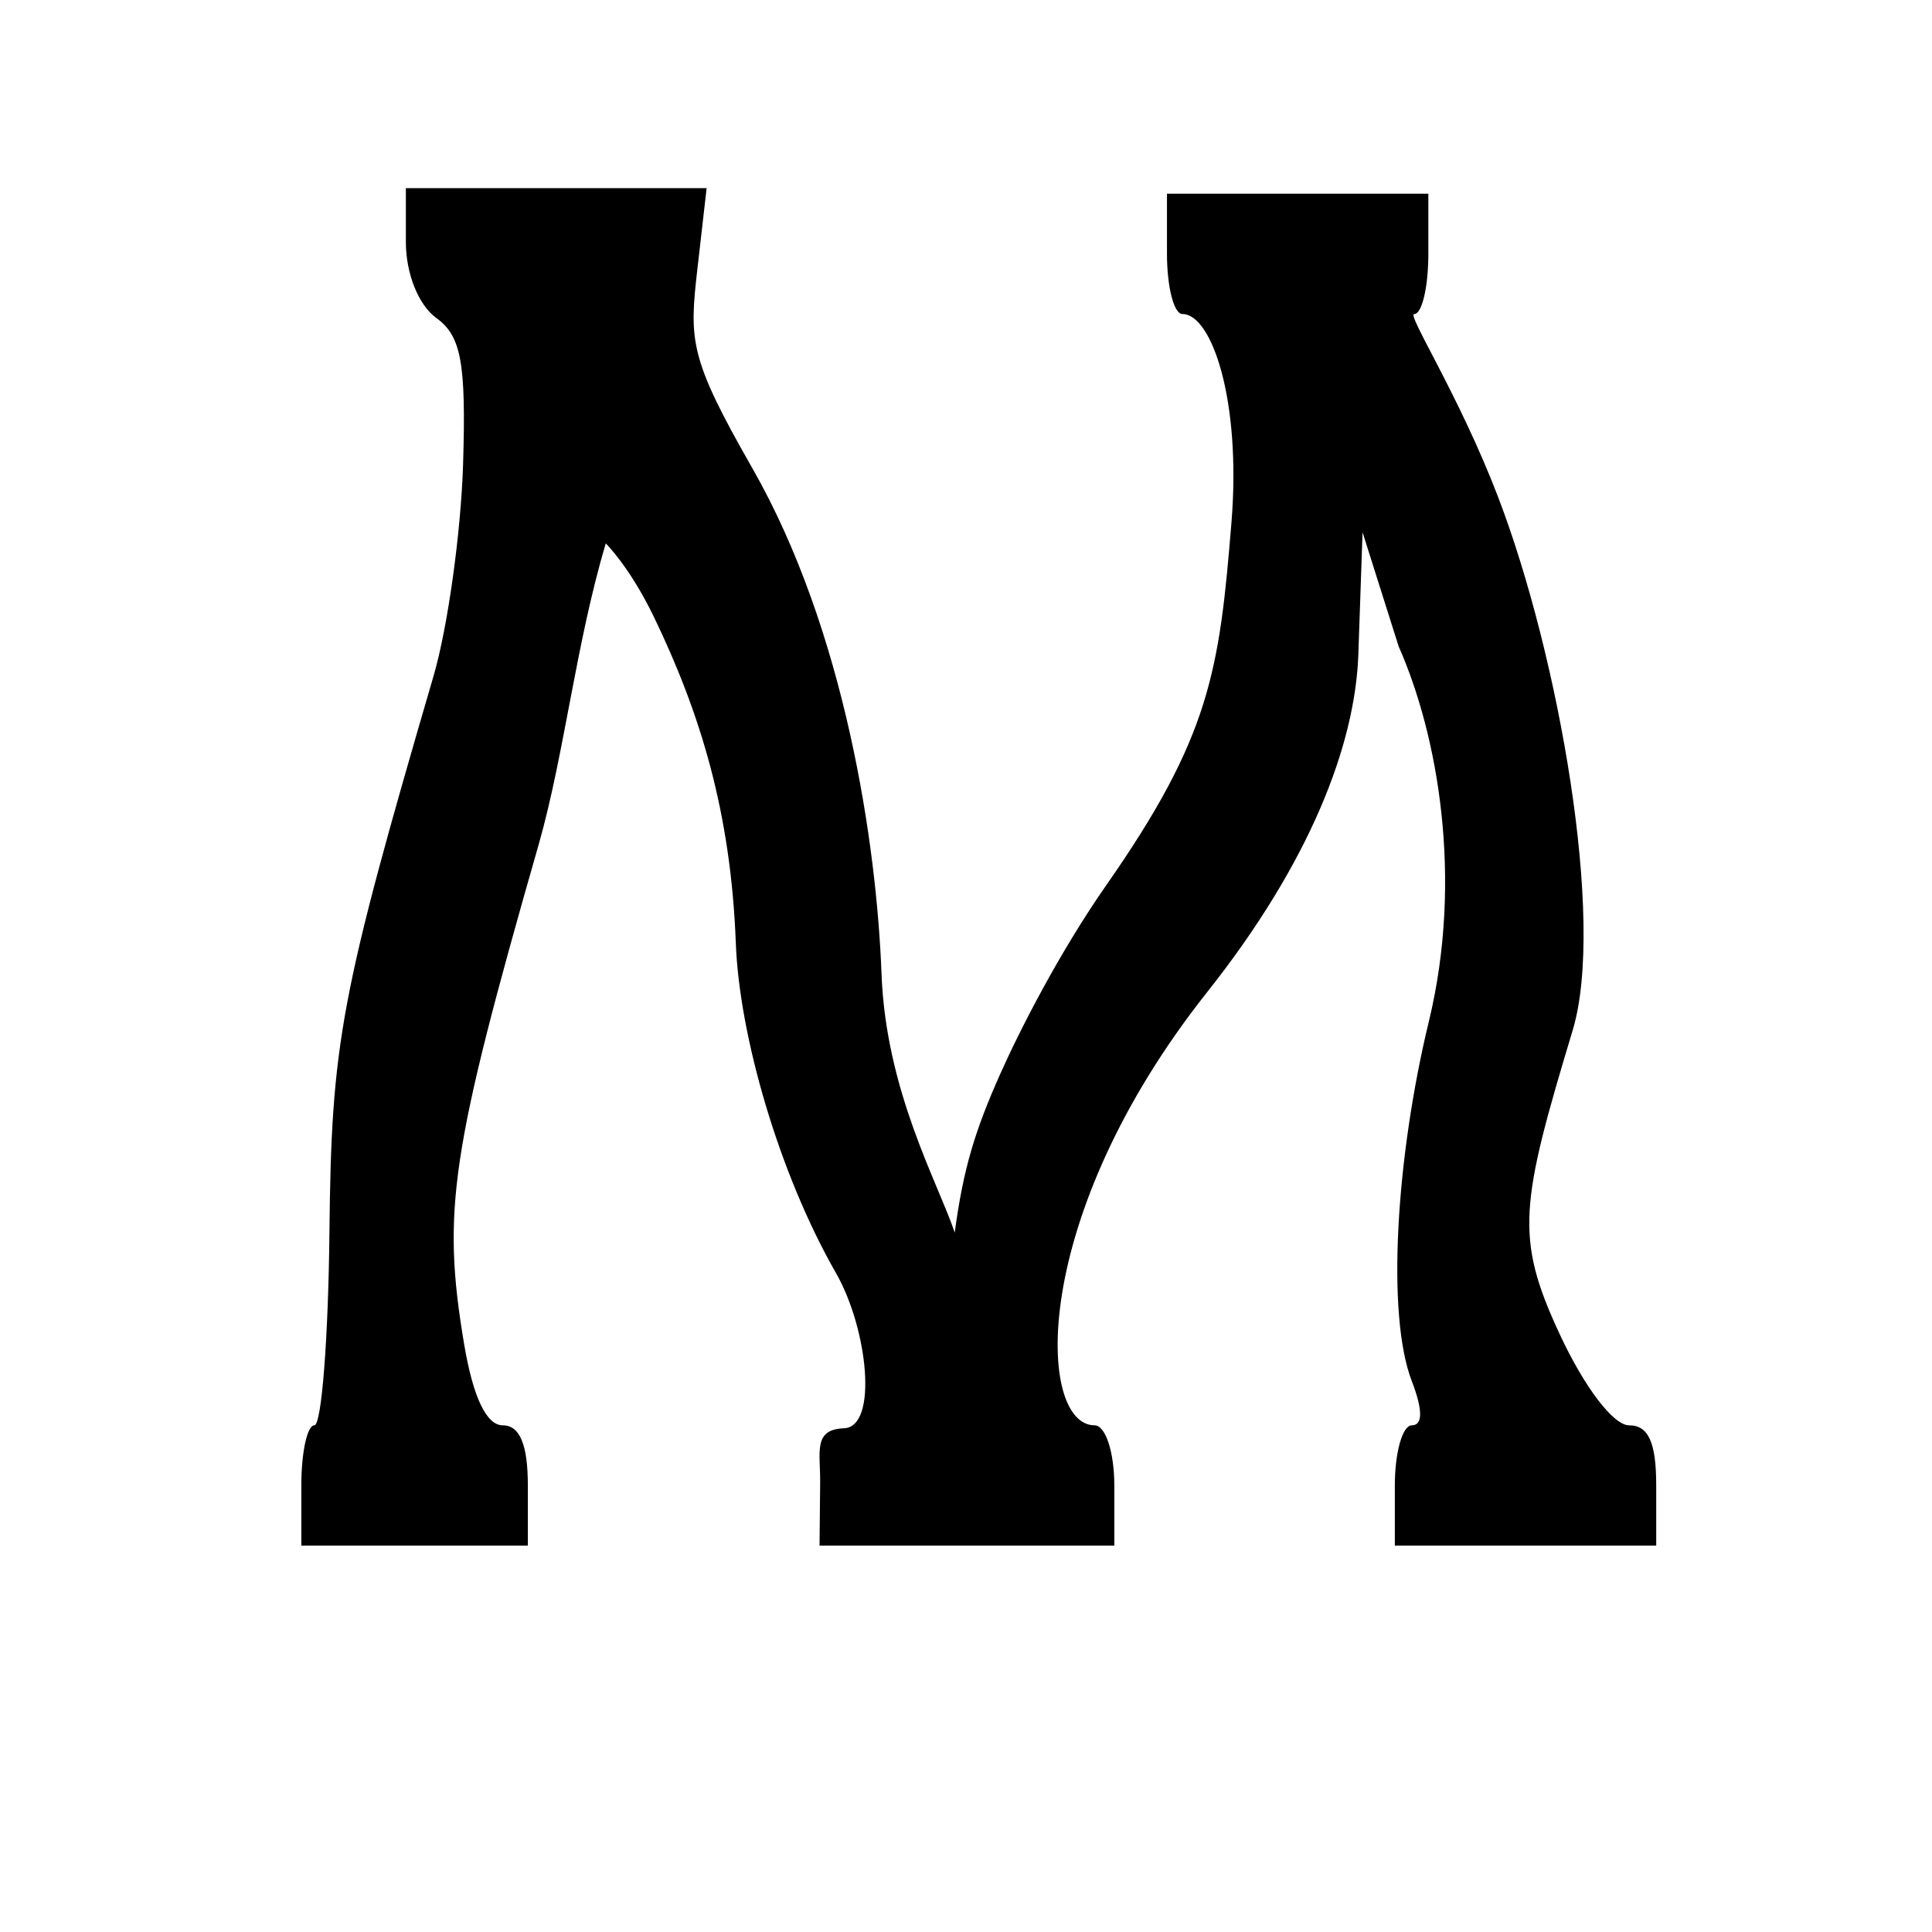 <?xml version="1.0" encoding="UTF-8" standalone="no"?>
<!-- Created with Inkscape (http://www.inkscape.org/) -->

<svg
   xmlns:dc="http://purl.org/dc/elements/1.1/"
   xmlns:cc="http://creativecommons.org/ns#"
   xmlns:rdf="http://www.w3.org/1999/02/22-rdf-syntax-ns#"
   xmlns:svg="http://www.w3.org/2000/svg"
   xmlns="http://www.w3.org/2000/svg"
   xmlns:sodipodi="http://sodipodi.sourceforge.net/DTD/sodipodi-0.dtd"
   xmlns:inkscape="http://www.inkscape.org/namespaces/inkscape"
   width="1000"
   height="1000"
   id="svg14961"
   version="1.1"
   inkscape:version="0.48.3.1 r9886"
   sodipodi:docname="New document 180">
  <defs
     id="defs5498" />
  <sodipodi:namedview
     inkscape:window-height="618"
     inkscape:window-width="641"
     inkscape:pageshadow="2"
     inkscape:pageopacity="0.0"
     borderopacity="1.0"
     bordercolor="#666666"
     pagecolor="#ffffff"
     id="base"
     showgrid="false"
     showguides="true"
     inkscape:guide-bbox="true"
     inkscape:zoom="0.454"
     inkscape:cx="500"
     inkscape:cy="500"
     inkscape:window-x="0"
     inkscape:window-y="31"
     inkscape:current-layer="layer1"
     inkscape:window-maximized="0">
    <sodipodi:guide
       orientation="horizontal"
       position="200"
       id="guide5596" />
  </sodipodi:namedview>
  <g
     inkscape:label="Layer 1"
     inkscape:groupmode="layer"
     id="layer1">
    <path
       inkscape:connector-curvature="0"
       id="path14937"
       d="m 721.965,768.871 c 0,-17.121 3.959,-31.129 8.796,-31.129 5.716,0 5.716,-7.991 0,-22.814 -13.338,-34.595 -8.056,-116.573 8.806,-186.193 17.91,-73.946 4.685,-148.307 -15.62,-194.139 l -18.694,-59.095 -2.174,63.123 c -1.619,47.018 -25.059,107.775 -78.209,174.84 -92.878,117.193 -88.06,224.278 -58.298,224.278 5.643,0 10.199,13.904 10.199,31.129 l 0,31.129 -76.288,0 -76.287,0 0.315,-32.361 c 0.157,-16.12 -3.794,-27.77 12.316,-28.361 17.783,-0.652 12.402,-51.461 -4.108,-80.32 -29.799,-52.085 -50.066,-123.225 -51.858,-170.759 -2.56,-67.887 -18.483,-119.309 -42.405,-168.883 -12.521,-25.948 -24.918,-38.063 -24.918,-38.063 -15.512,52.308 -21.359,108.667 -34.566,155.326 -45.784,159.867 -50.301,190.025 -38.778,258.918 4.615,27.595 11.566,42.246 20.042,42.246 8.817,0 12.976,9.977 12.976,31.129 l 0,31.129 -58.625,0 -58.625,0 0,-31.129 c 0,-17.121 3.044,-31.137 6.764,-31.148 3.721,-0.01 7.227,-45.036 7.793,-100.056 1.008,-98.123 5.514,-122.181 53.919,-287.895 7.319,-25.056 14.184,-74.406 15.257,-109.666 1.589,-52.254 -0.969,-66.215 -13.834,-75.492 -9.23,-6.656 -15.784,-22.977 -15.784,-39.306 l 0,-27.925 77.837,0 77.837,0 -4.739,41.457 c -4.273,37.387 -4.451,46.045 28.254,103.243 48.305,84.481 64.51,195.241 67.006,261.94 2.271,60.675 29.031,107.658 37.894,133.96 4.444,-33.361 10.673,-53.161 23.401,-81.776 10.214,-22.963 30.793,-63.324 55.195,-98.265 53.752,-76.968 58.421,-110.876 64.65,-187.71 5.092,-62.8 -10.132,-107.697 -25.423,-107.697 -4.382,0 -7.968,-14.008 -7.968,-31.129 l 0,-31.129 67.645,0 67.644,0 0,31.129 c 0,17.121 -3.282,31.129 -7.294,31.129 -4.012,0 23.233,41.976 43.506,94.991 31.305,81.866 55.565,219.104 38.5,275.718 -27.087,89.863 -30.037,107.114 -6.901,156.947 12.888,27.761 27.916,47.554 36.106,47.554 10.018,0 14.027,8.896 14.027,31.129 l 0,31.129 -67.644,0 -67.645,0 z"
       style="fill:#000000"
       sodipodi:nodetypes="sscsscsssscccssssscccsscccsccsccsccccsscssssscccsssscsscccs" />
  </g>
</svg>
